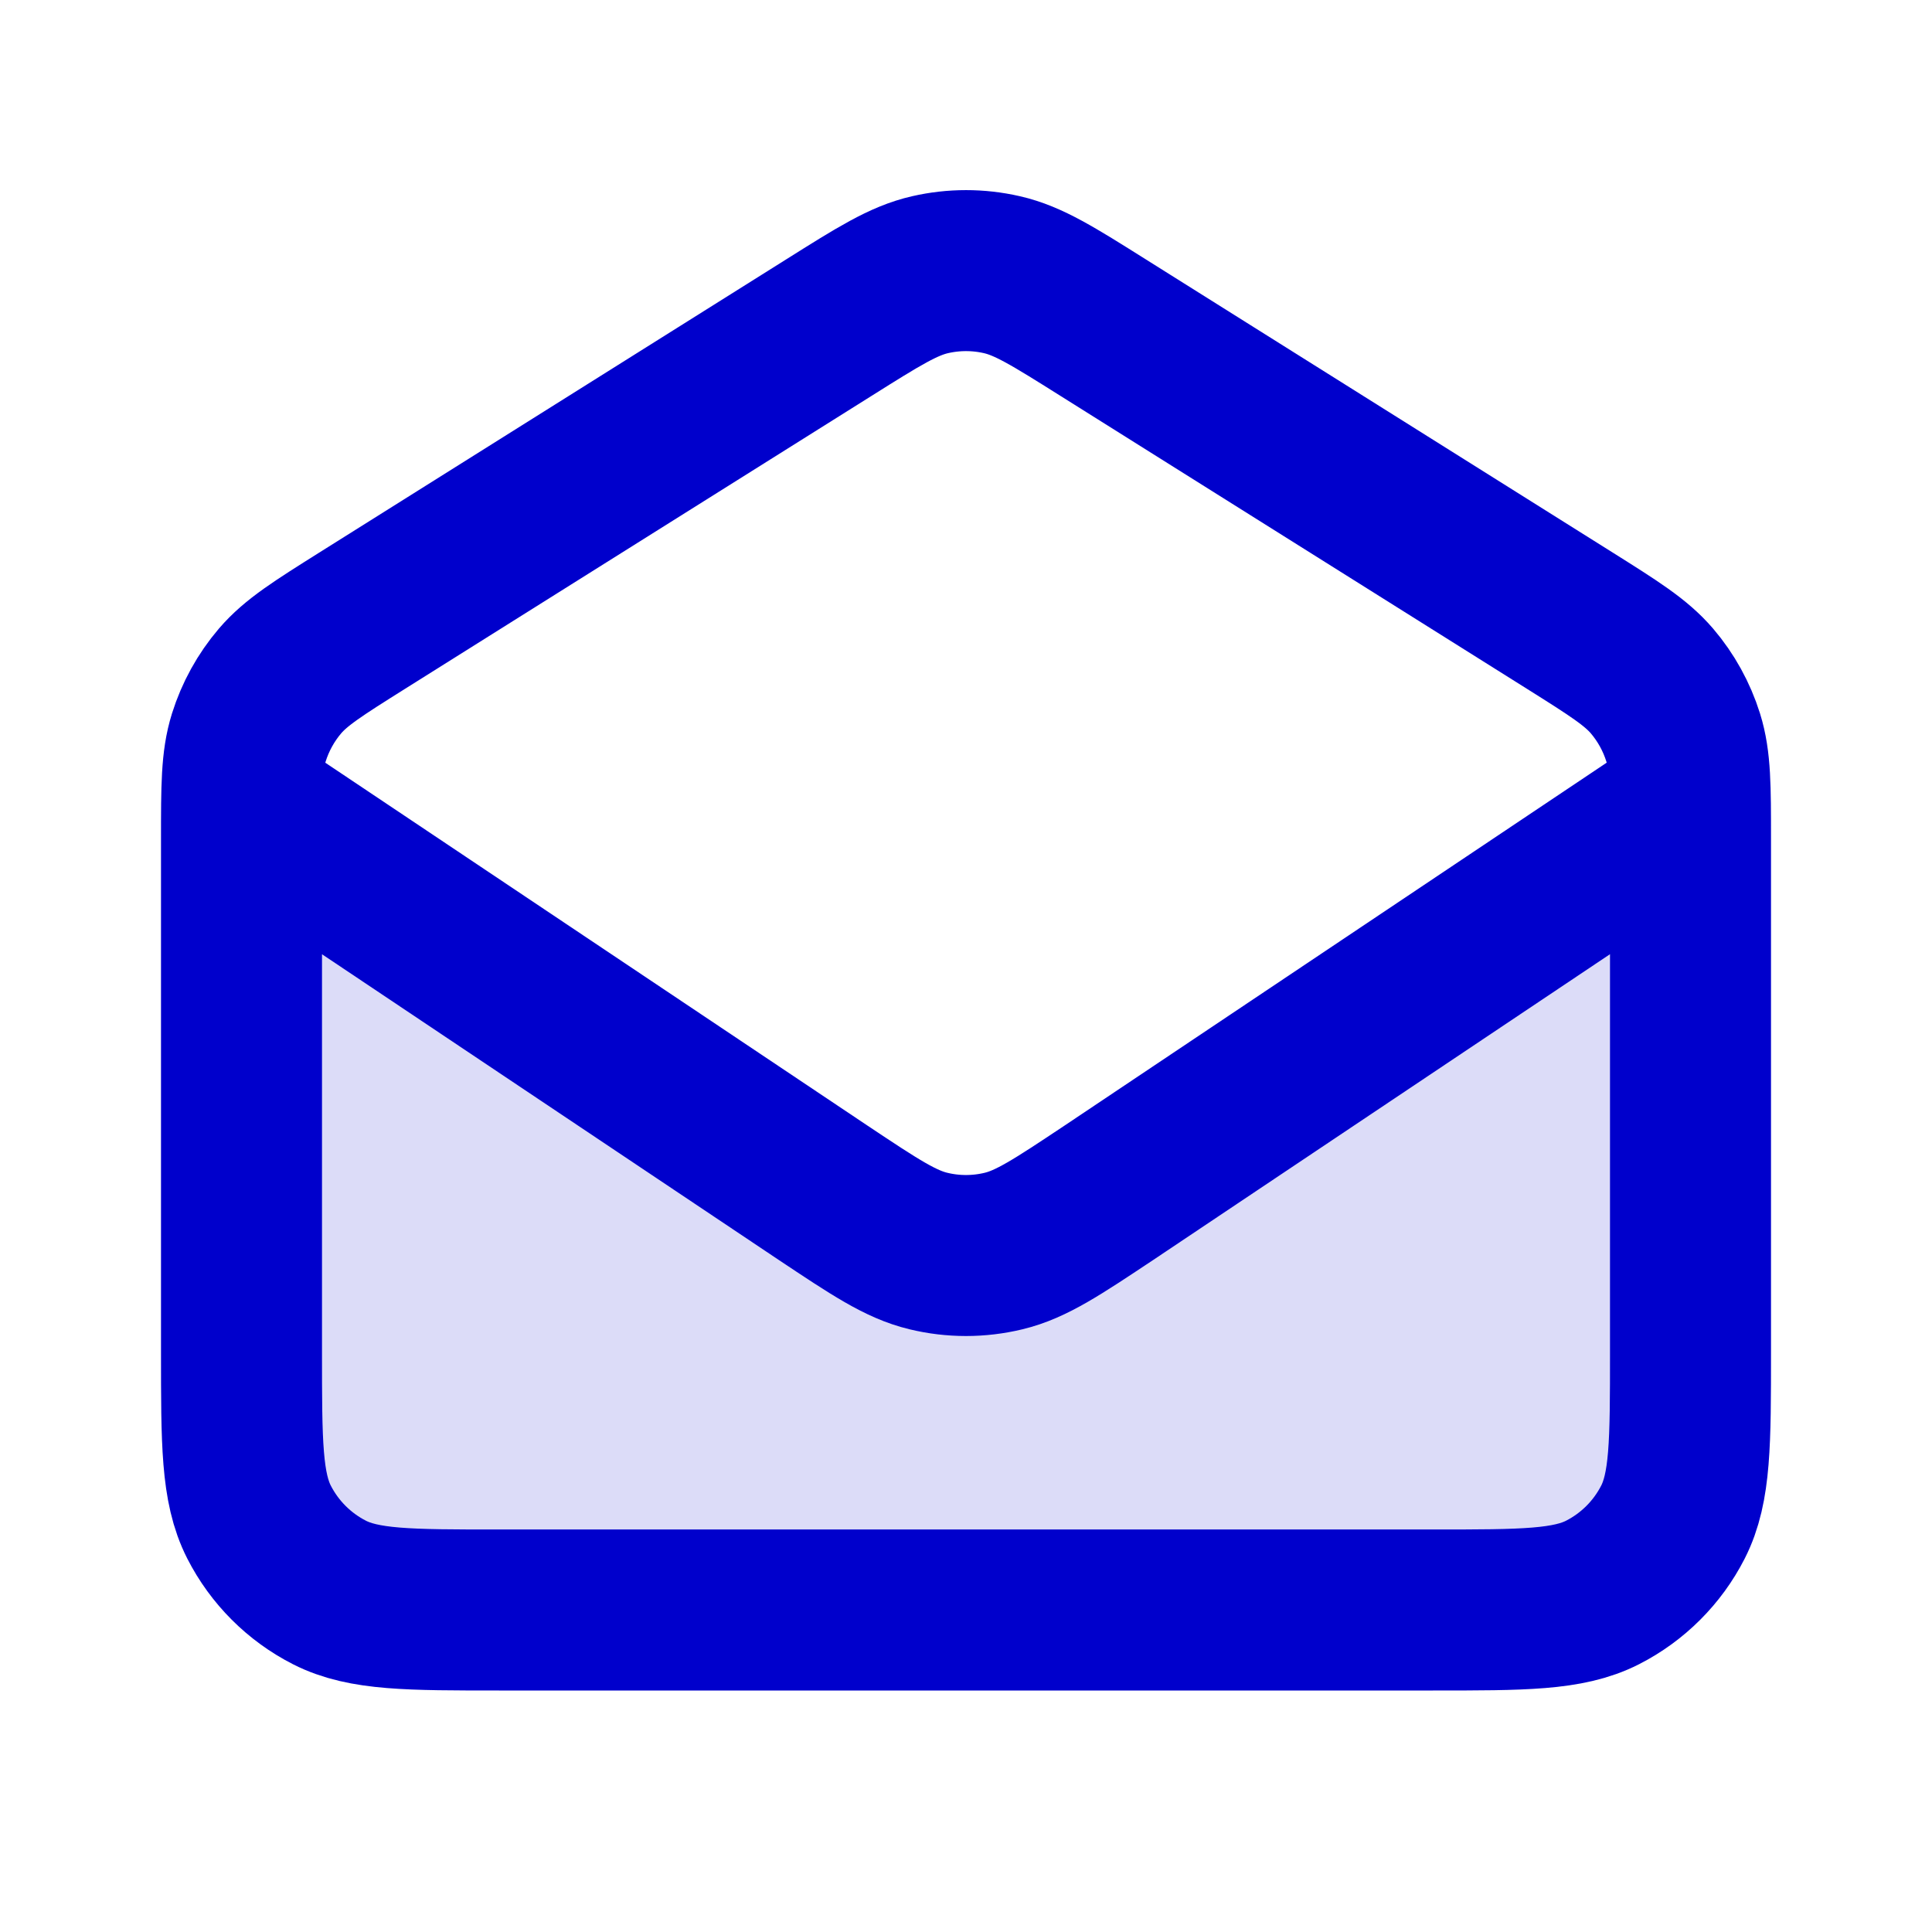 <svg width="24" height="24" viewBox="0 0 24 24" fill="none" xmlns="http://www.w3.org/2000/svg">
<path opacity="0.14" d="M21 11.306C21 10.741 21 10.34 20.973 10.018L13.771 14.82C13.132 15.246 12.812 15.459 12.466 15.541C12.16 15.615 11.84 15.615 11.534 15.541C11.329 15.492 11.133 15.398 10.874 15.24C10.699 15.133 10.494 14.996 10.237 14.825L3.027 10.018C3 10.34 3 10.741 3 11.306V18C3 19.105 3.895 20 5 20H19C20.105 20 21 19.105 21 18V11.306Z" fill="#0000CC"/>
<path d="M3.028 10L10.225 14.817C10.866 15.244 11.187 15.458 11.534 15.541C11.84 15.615 12.159 15.615 12.466 15.541C12.812 15.458 13.133 15.244 13.775 14.817L20.971 10M10.298 4.069L4.498 7.711C3.951 8.055 3.678 8.227 3.479 8.459C3.304 8.664 3.172 8.903 3.091 9.161C3 9.453 3 9.775 3 10.421V16.8C3 17.92 3 18.48 3.218 18.908C3.41 19.284 3.716 19.59 4.092 19.782C4.52 20 5.08 20 6.2 20H17.8C18.92 20 19.48 20 19.908 19.782C20.284 19.59 20.59 19.284 20.782 18.908C21 18.48 21 17.92 21 16.8V10.421C21 9.775 21 9.453 20.909 9.161C20.828 8.903 20.696 8.664 20.521 8.459C20.322 8.227 20.049 8.055 19.502 7.711L13.702 4.069C13.085 3.681 12.776 3.487 12.445 3.412C12.152 3.345 11.848 3.345 11.555 3.412C11.224 3.487 10.915 3.681 10.298 4.069Z" stroke="#0000CC" stroke-width="2" stroke-linecap="round" stroke-linejoin="round"/>
</svg>
